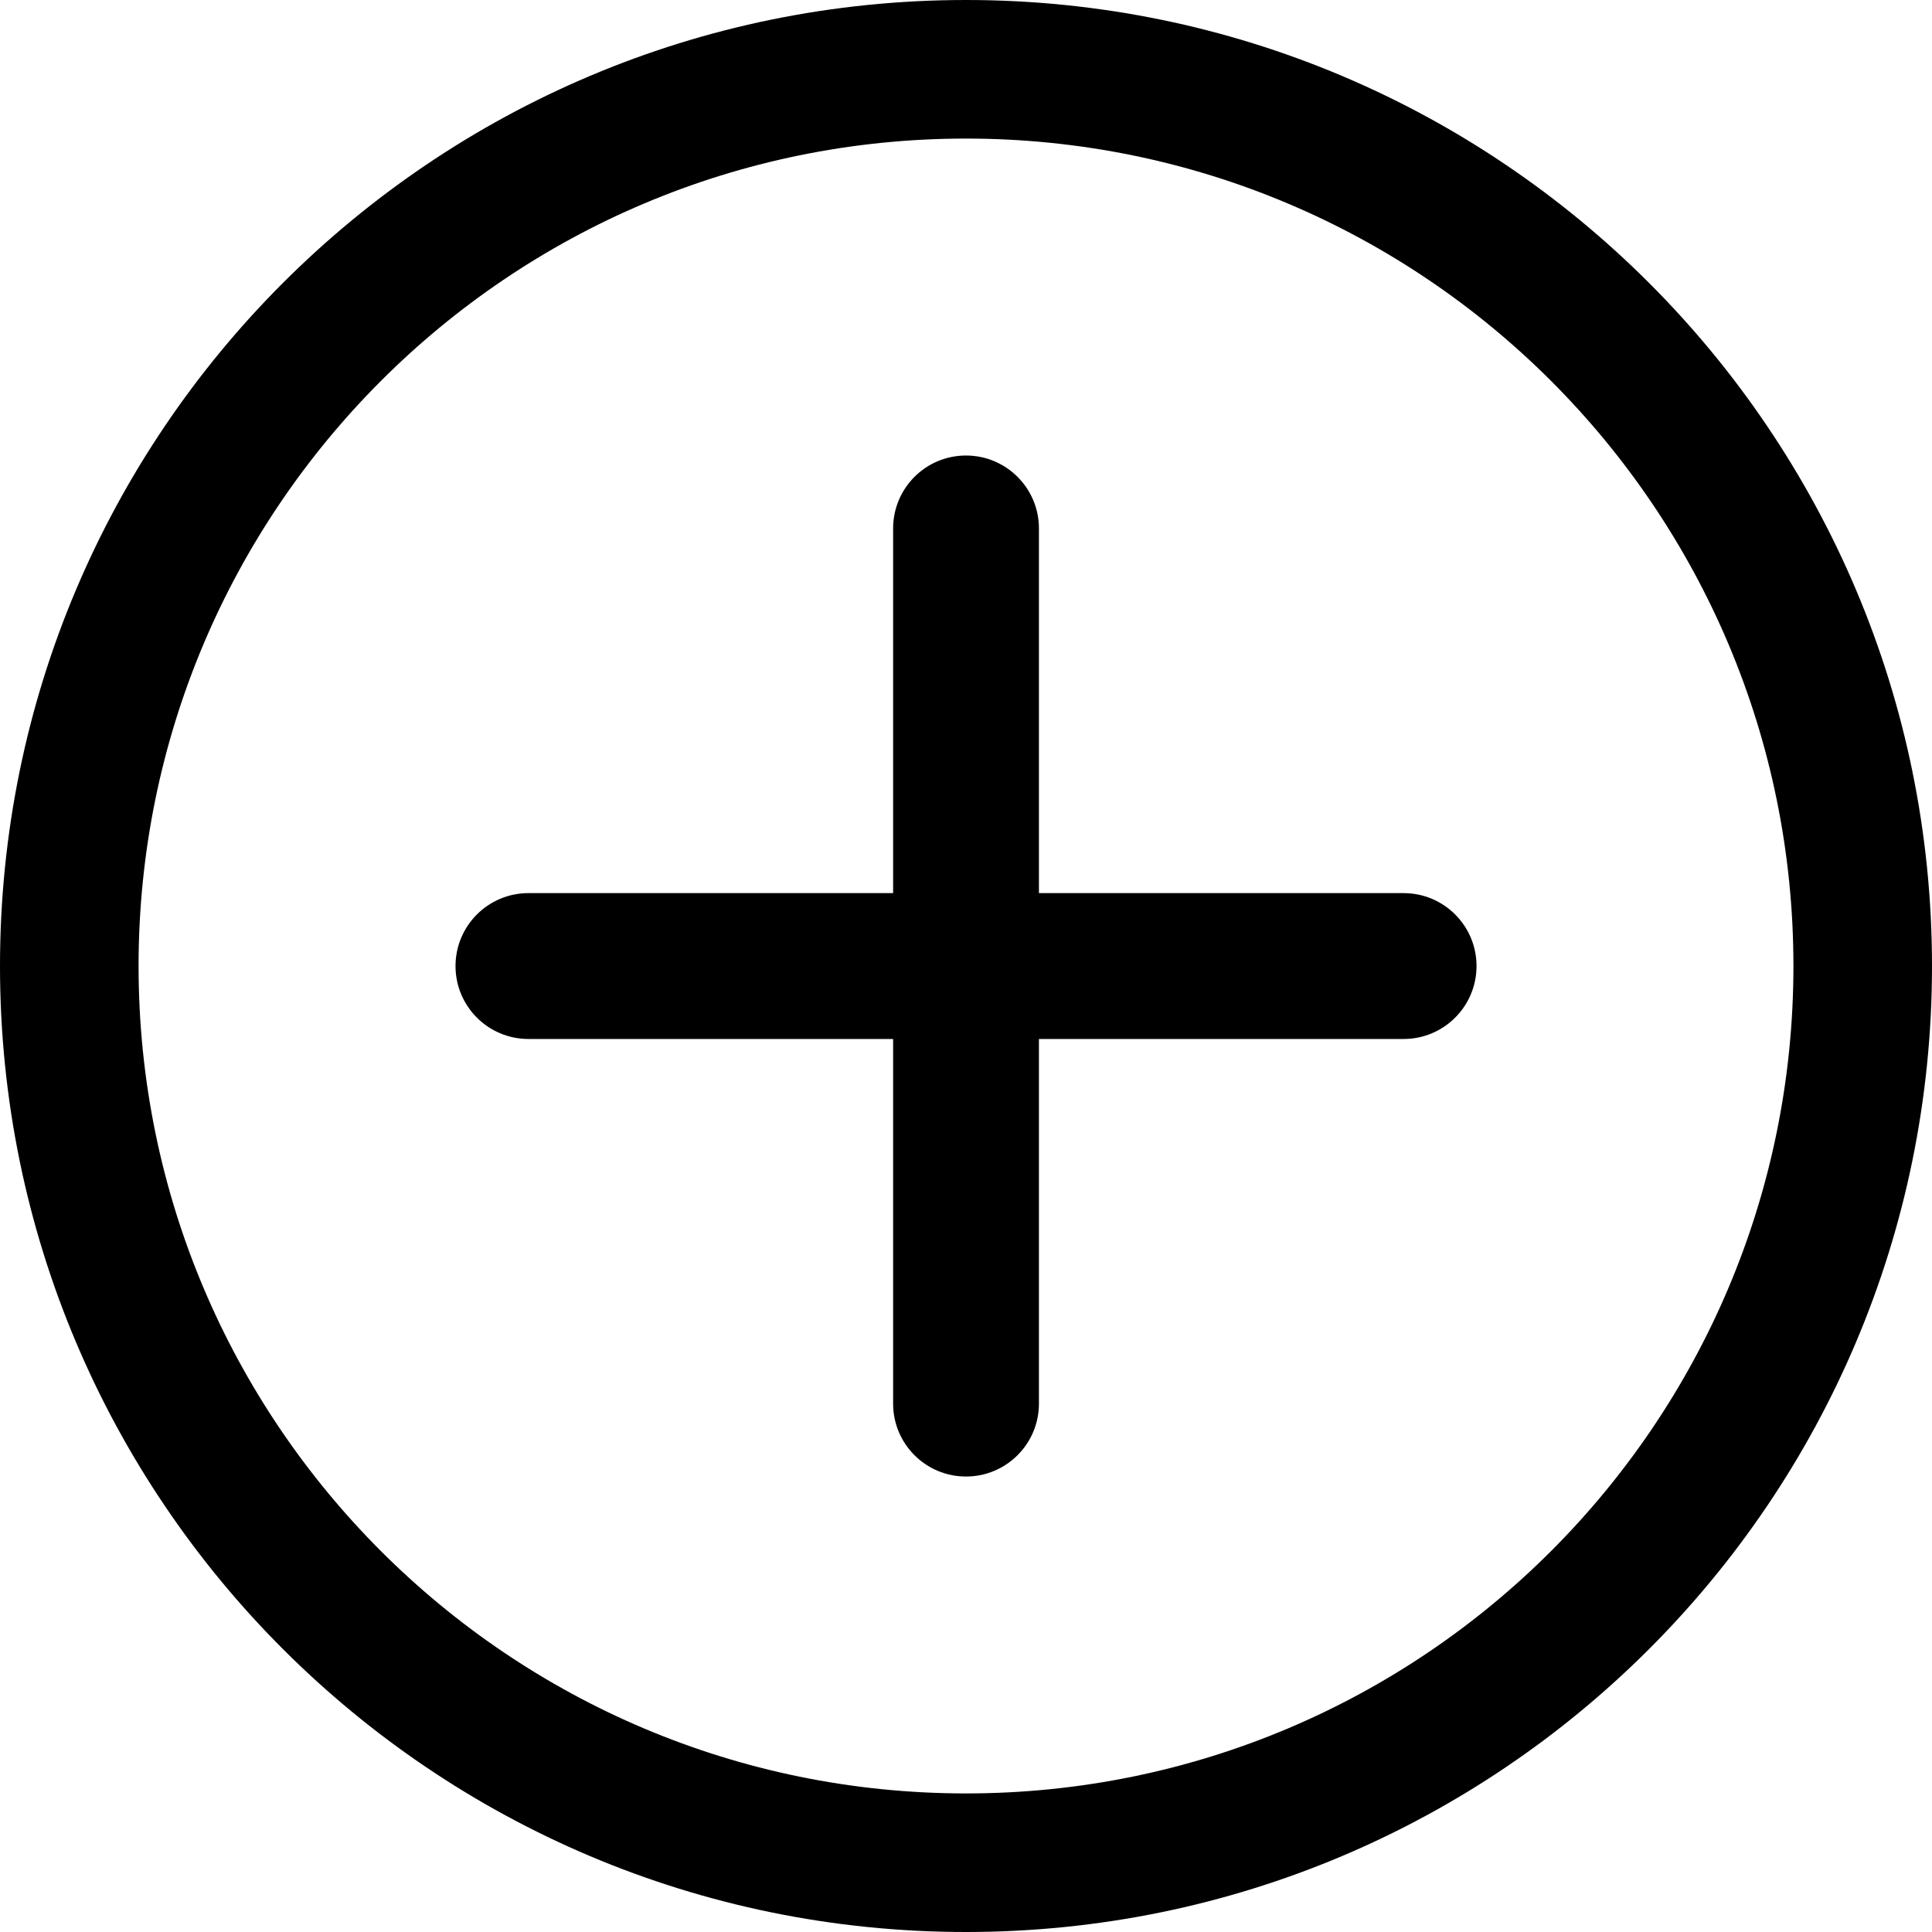 <svg width="40" height="40" viewBox="0 0 40 40" fill="none" xmlns="http://www.w3.org/2000/svg">
<path fill-rule="evenodd" clip-rule="evenodd" d="M20 0C8.954 0 0 8.954 0 20C0 31.046 8.954 40 20 40C31.046 40 40 31.046 40 20C40 8.954 31.046 0 20 0ZM2.869 20C2.869 10.539 10.539 2.869 20 2.869C29.461 2.869 37.131 10.539 37.131 20C37.131 29.461 29.461 37.131 20 37.131C10.539 37.131 2.869 29.461 2.869 20ZM20 9.431C20.834 9.431 21.51 10.107 21.51 10.941V18.491H29.06C29.894 18.491 30.57 19.167 30.57 20.001C30.57 20.835 29.894 21.511 29.06 21.511H21.51V29.061C21.51 29.894 20.834 30.57 20 30.57C19.166 30.57 18.491 29.894 18.491 29.061V21.511H10.941C10.107 21.511 9.431 20.835 9.431 20.001C9.431 19.167 10.107 18.491 10.941 18.491H18.491V10.941C18.491 10.107 19.166 9.431 20 9.431Z" fill="black"/>
</svg>
